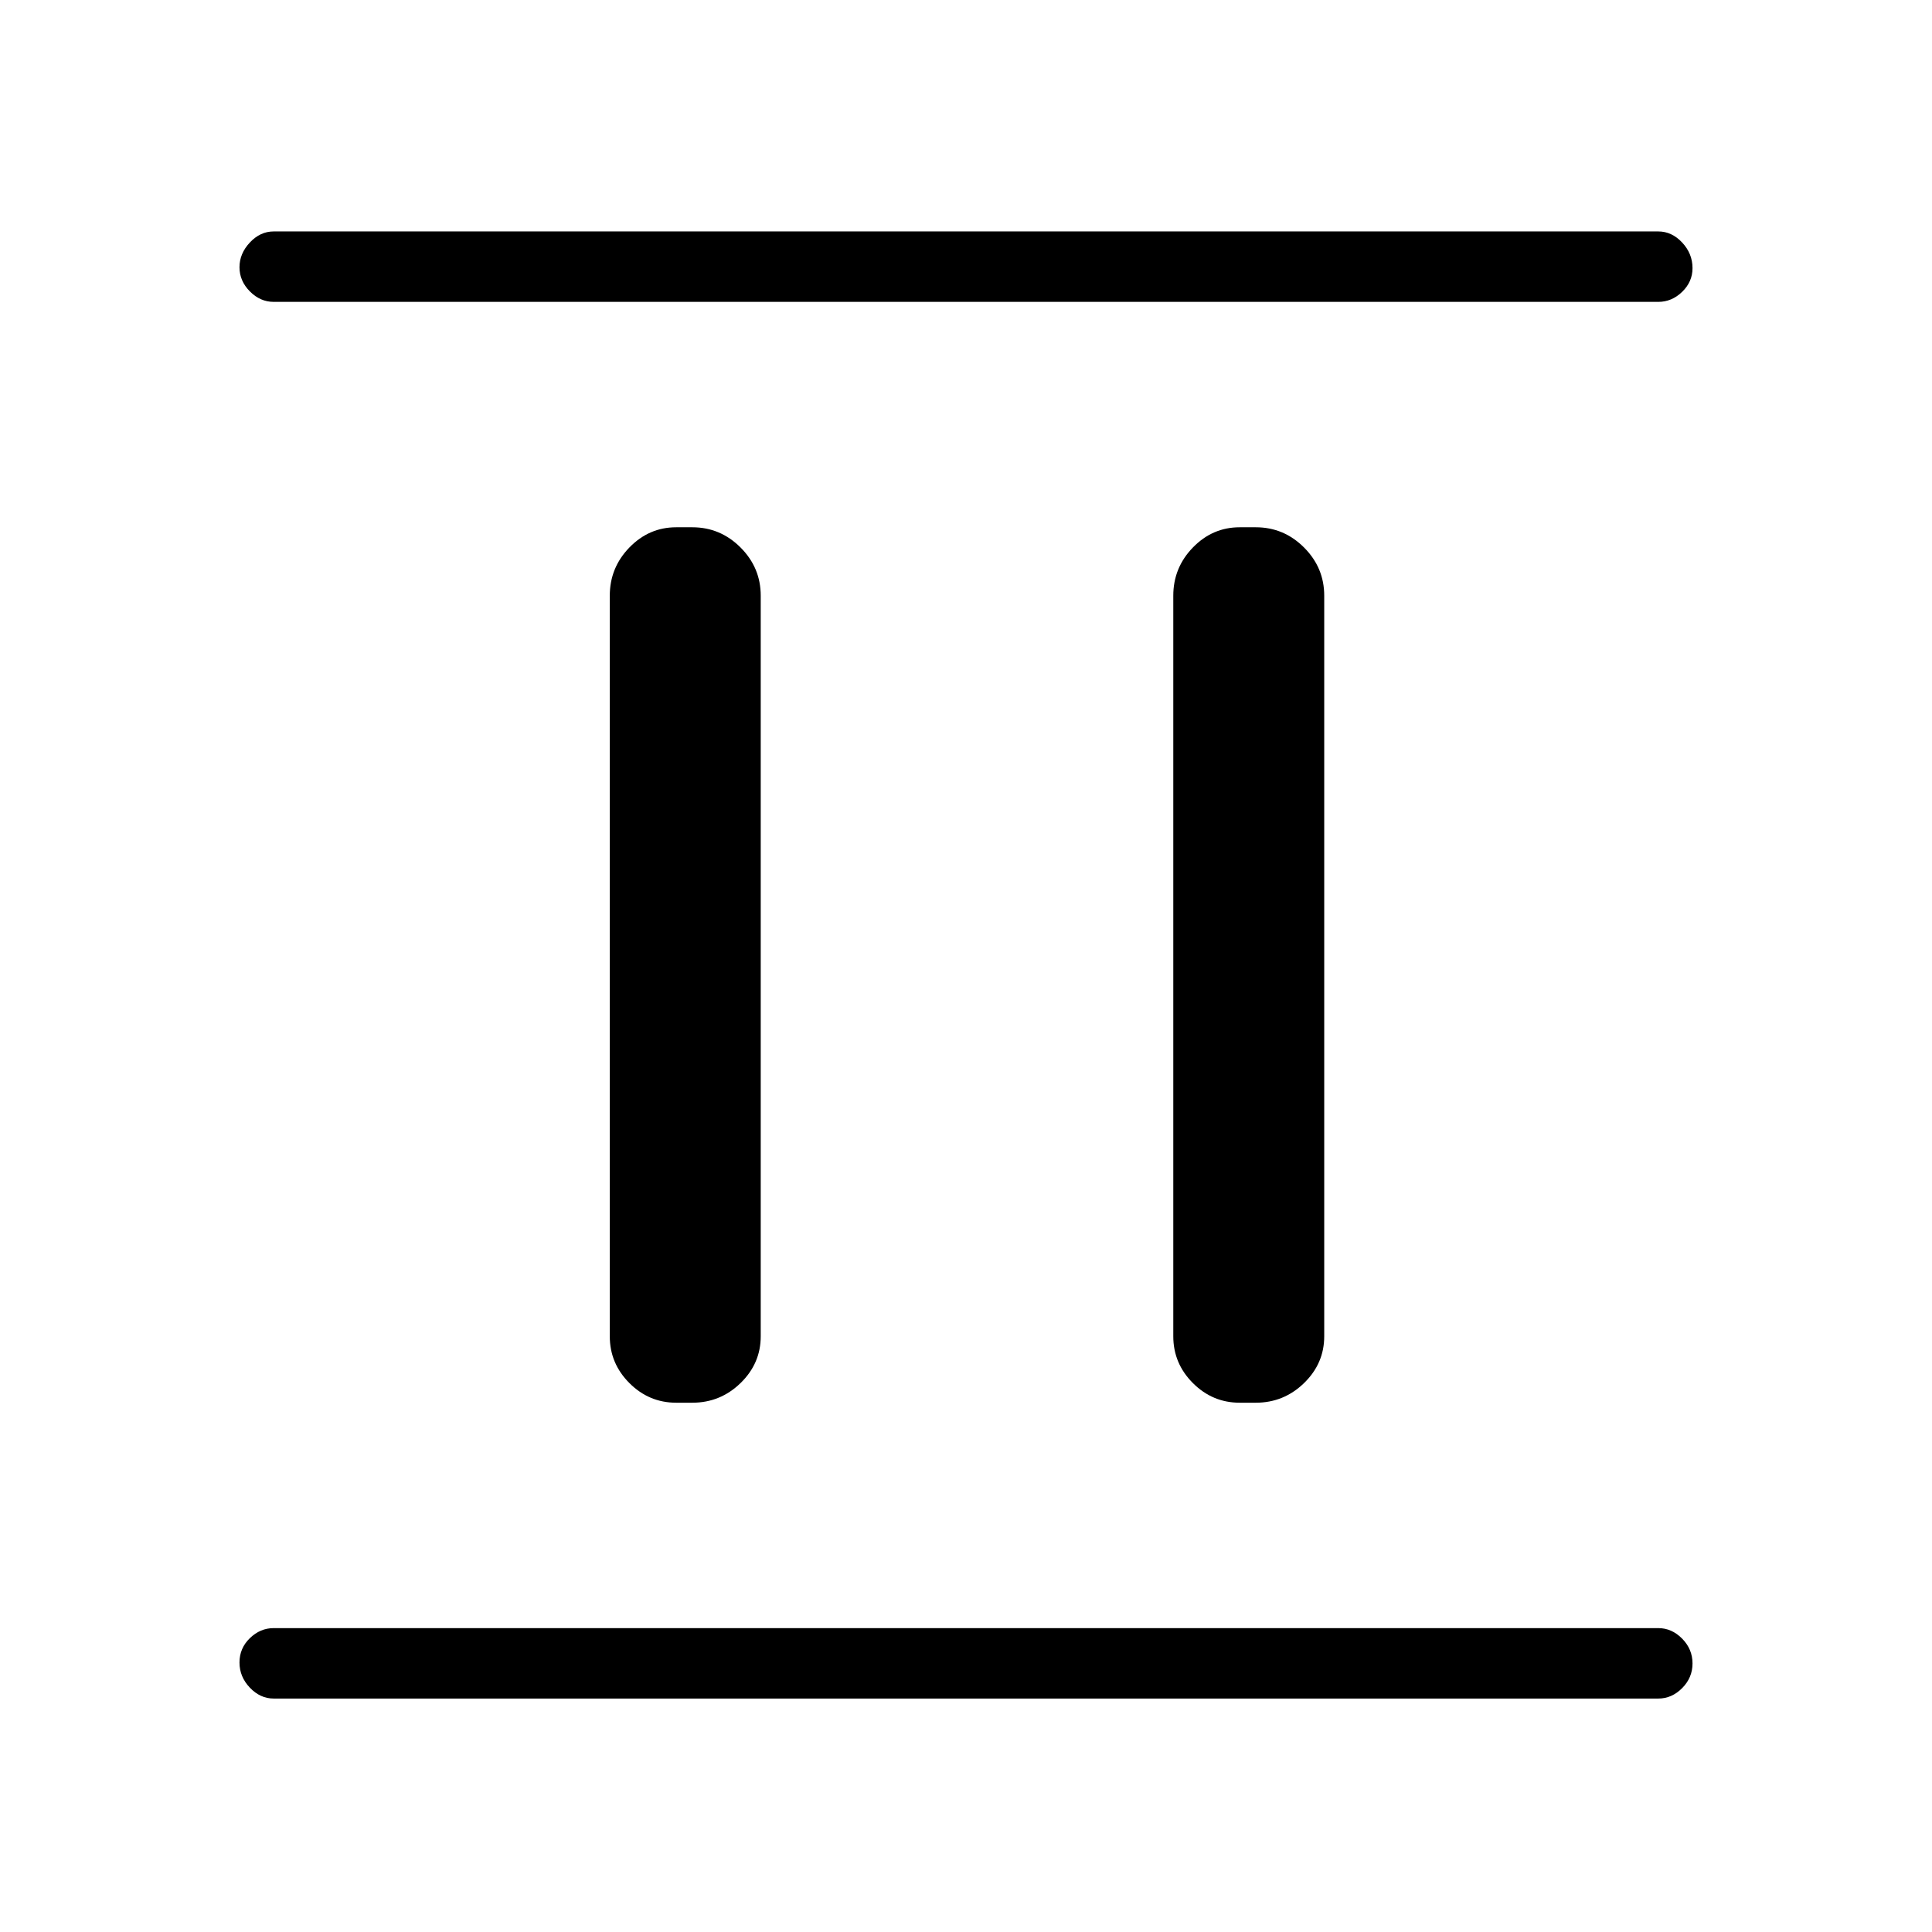 <svg xmlns="http://www.w3.org/2000/svg" height="48" viewBox="0 96 960 960" width="48"><path d="M336 793q-13.5 0-23.25-9.75T303 760V392q0-13.925 9.75-23.963Q322.5 358 336 358h8q13.925 0 23.963 10.037Q378 378.075 378 392v368q0 13.5-10.037 23.25Q357.925 793 344 793h-8Zm280 0q-13.5 0-23.25-9.75T583 760V392q0-13.925 9.75-23.963Q602.5 358 616 358h8q13.925 0 23.963 10.037Q658 378.075 658 392v368q0 13.5-10.037 23.25Q637.925 793 624 793h-8ZM136 940q-6.7 0-11.85-5.412-5.15-5.413-5.15-12.5Q119 915 124.15 910q5.15-5 11.85-5h688q6.7 0 11.85 5.228 5.15 5.228 5.15 12.316 0 7.088-5.15 12.272T824 940H136Zm0-694q-6.7 0-11.85-5.211-5.15-5.21-5.15-12 0-6.789 5.15-12.289T136 211h688q6.7 0 11.85 5.503 5.15 5.503 5.15 12.725 0 6.797-5.15 11.785Q830.7 246 824 246H136Z"/></svg>